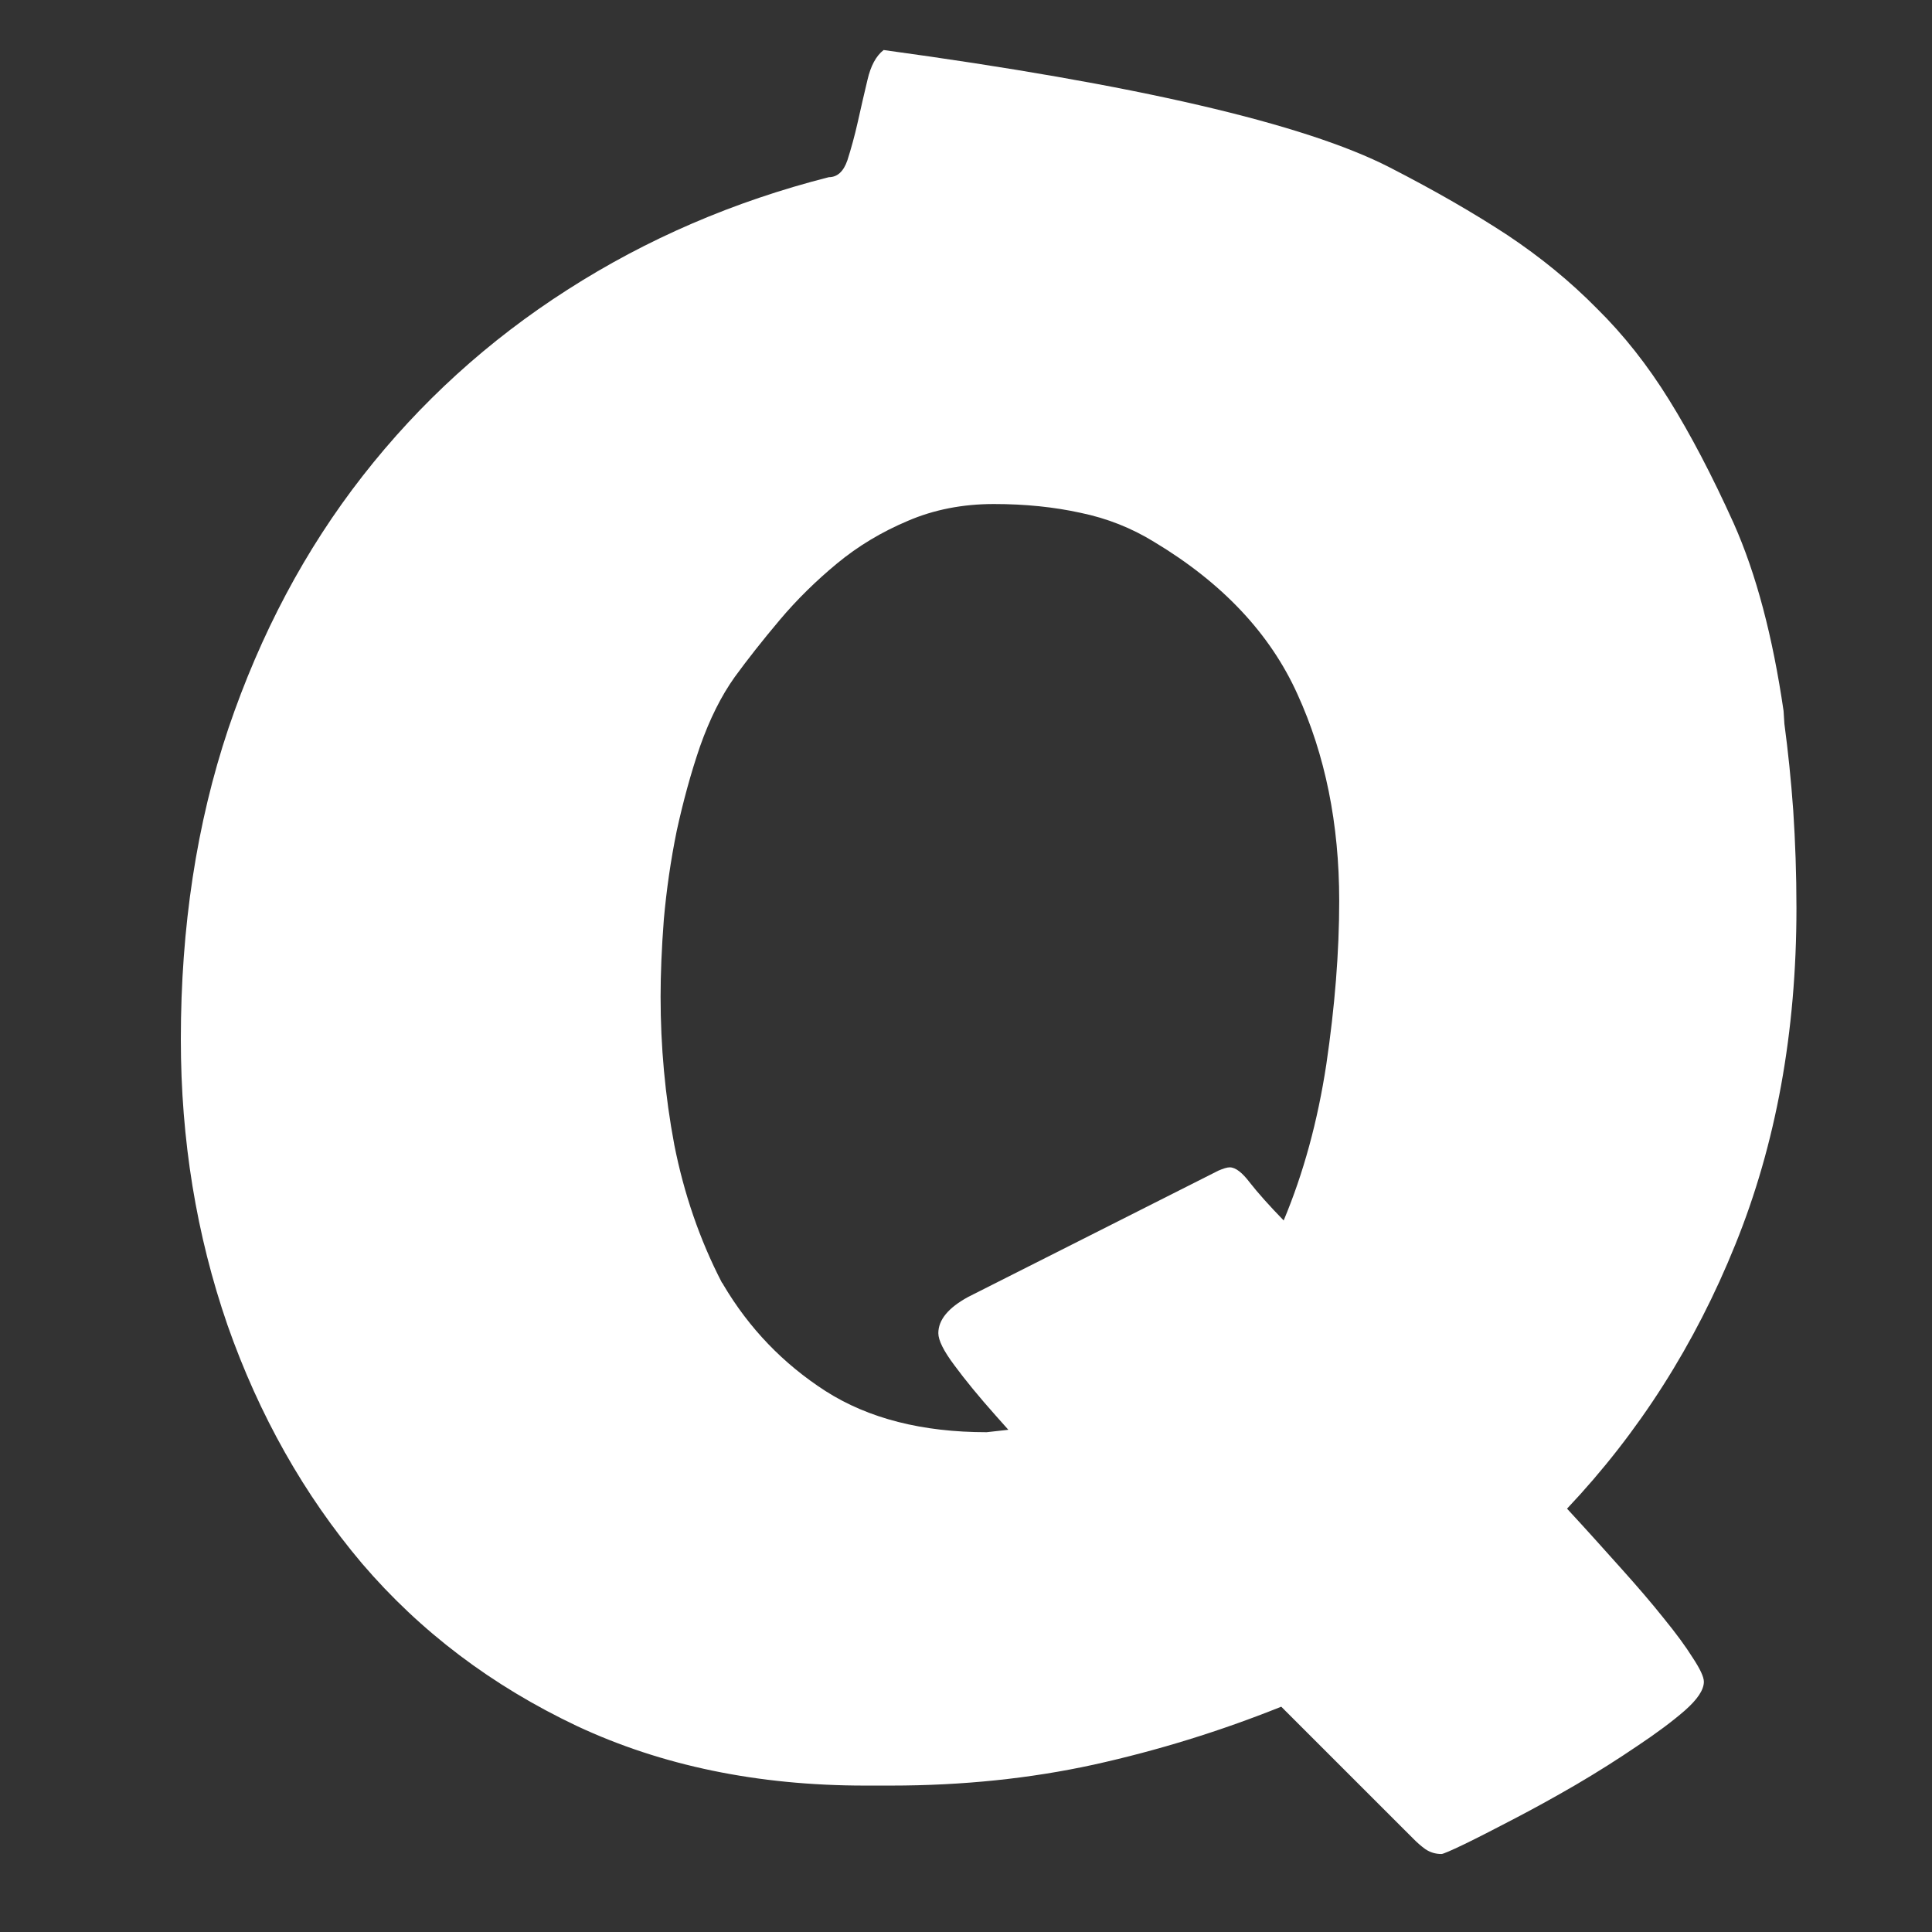 <svg xmlns="http://www.w3.org/2000/svg" xmlns:xlink="http://www.w3.org/1999/xlink" width="50" zoomAndPan="magnify" viewBox="0 0 37.5 37.5" height="50" preserveAspectRatio="xMidYMid meet" version="1.0"><rect x="0" y="0" width="37.5" height="37.5" fill="#333333" stroke="none"/><defs><g/></defs><g fill="#ffffff" fill-opacity="1"><g transform="translate(1.01, 33.58)"><g><path d="M 15.781 1.078 C 13.695 1.078 11.832 0.691 10.188 -0.078 C 8.539 -0.859 7.148 -1.91 6.016 -3.234 C 4.891 -4.566 4.02 -6.109 3.406 -7.859 C 2.801 -9.609 2.5 -11.457 2.5 -13.406 C 2.5 -15.582 2.805 -17.594 3.422 -19.438 C 4.047 -21.281 4.914 -22.914 6.031 -24.344 C 7.145 -25.77 8.469 -26.973 10 -27.953 C 11.539 -28.941 13.234 -29.672 15.078 -30.141 C 15.242 -30.141 15.363 -30.25 15.438 -30.469 C 15.508 -30.688 15.578 -30.938 15.641 -31.219 C 15.703 -31.5 15.766 -31.77 15.828 -32.031 C 15.891 -32.301 15.992 -32.492 16.141 -32.609 C 21.035 -31.941 24.312 -31.18 25.969 -30.328 C 26.844 -29.879 27.602 -29.441 28.25 -29.016 C 28.895 -28.586 29.473 -28.113 29.984 -27.594 C 30.504 -27.082 30.973 -26.488 31.391 -25.812 C 31.805 -25.145 32.223 -24.348 32.641 -23.422 C 33.078 -22.441 33.398 -21.227 33.609 -19.781 L 33.625 -19.531 C 33.695 -19.008 33.754 -18.445 33.797 -17.844 C 33.836 -17.25 33.859 -16.617 33.859 -15.953 C 33.859 -13.547 33.461 -11.367 32.672 -9.422 C 31.891 -7.484 30.801 -5.773 29.406 -4.297 C 29.781 -3.891 30.129 -3.504 30.453 -3.141 C 30.773 -2.785 31.051 -2.461 31.281 -2.172 C 31.52 -1.879 31.707 -1.625 31.844 -1.406 C 31.988 -1.188 32.062 -1.031 32.062 -0.938 C 32.062 -0.781 31.938 -0.594 31.688 -0.375 C 31.445 -0.164 31.141 0.062 30.766 0.312 C 30.398 0.562 30.004 0.812 29.578 1.062 C 29.148 1.312 28.742 1.535 28.359 1.734 C 27.984 1.93 27.664 2.094 27.406 2.219 C 27.145 2.344 27 2.406 26.969 2.406 C 26.852 2.406 26.75 2.375 26.656 2.312 C 26.57 2.25 26.492 2.18 26.422 2.109 L 23.859 -0.453 C 22.672 0.023 21.457 0.398 20.219 0.672 C 18.988 0.941 17.676 1.078 16.281 1.078 Z M 11.812 -14.234 C 11.812 -13.273 11.898 -12.316 12.078 -11.359 C 12.266 -10.41 12.57 -9.52 13 -8.688 C 13.02 -8.664 13.031 -8.648 13.031 -8.641 C 13.531 -7.797 14.191 -7.109 15.016 -6.578 C 15.848 -6.047 16.891 -5.781 18.141 -5.781 L 18.562 -5.828 L 18.312 -6.109 C 17.988 -6.473 17.723 -6.797 17.516 -7.078 C 17.305 -7.359 17.203 -7.566 17.203 -7.703 C 17.203 -7.961 17.395 -8.195 17.781 -8.406 L 22.641 -10.859 C 22.734 -10.898 22.805 -10.922 22.859 -10.922 C 22.973 -10.922 23.102 -10.82 23.25 -10.625 C 23.406 -10.426 23.625 -10.18 23.906 -9.891 C 24.289 -10.805 24.566 -11.816 24.734 -12.922 C 24.898 -14.035 24.984 -15.094 24.984 -16.094 C 24.984 -17.594 24.711 -18.93 24.172 -20.109 C 23.641 -21.285 22.711 -22.27 21.391 -23.062 C 20.953 -23.332 20.477 -23.52 19.969 -23.625 C 19.457 -23.738 18.895 -23.797 18.281 -23.797 C 17.676 -23.797 17.117 -23.688 16.609 -23.469 C 16.109 -23.258 15.648 -22.984 15.234 -22.641 C 14.828 -22.305 14.457 -21.941 14.125 -21.547 C 13.789 -21.148 13.5 -20.781 13.25 -20.438 C 12.988 -20.07 12.766 -19.625 12.578 -19.094 C 12.398 -18.57 12.25 -18.023 12.125 -17.453 C 12.008 -16.879 11.926 -16.305 11.875 -15.734 C 11.832 -15.172 11.812 -14.672 11.812 -14.234 Z M 11.812 -14.234 "/></g></g></g></svg>